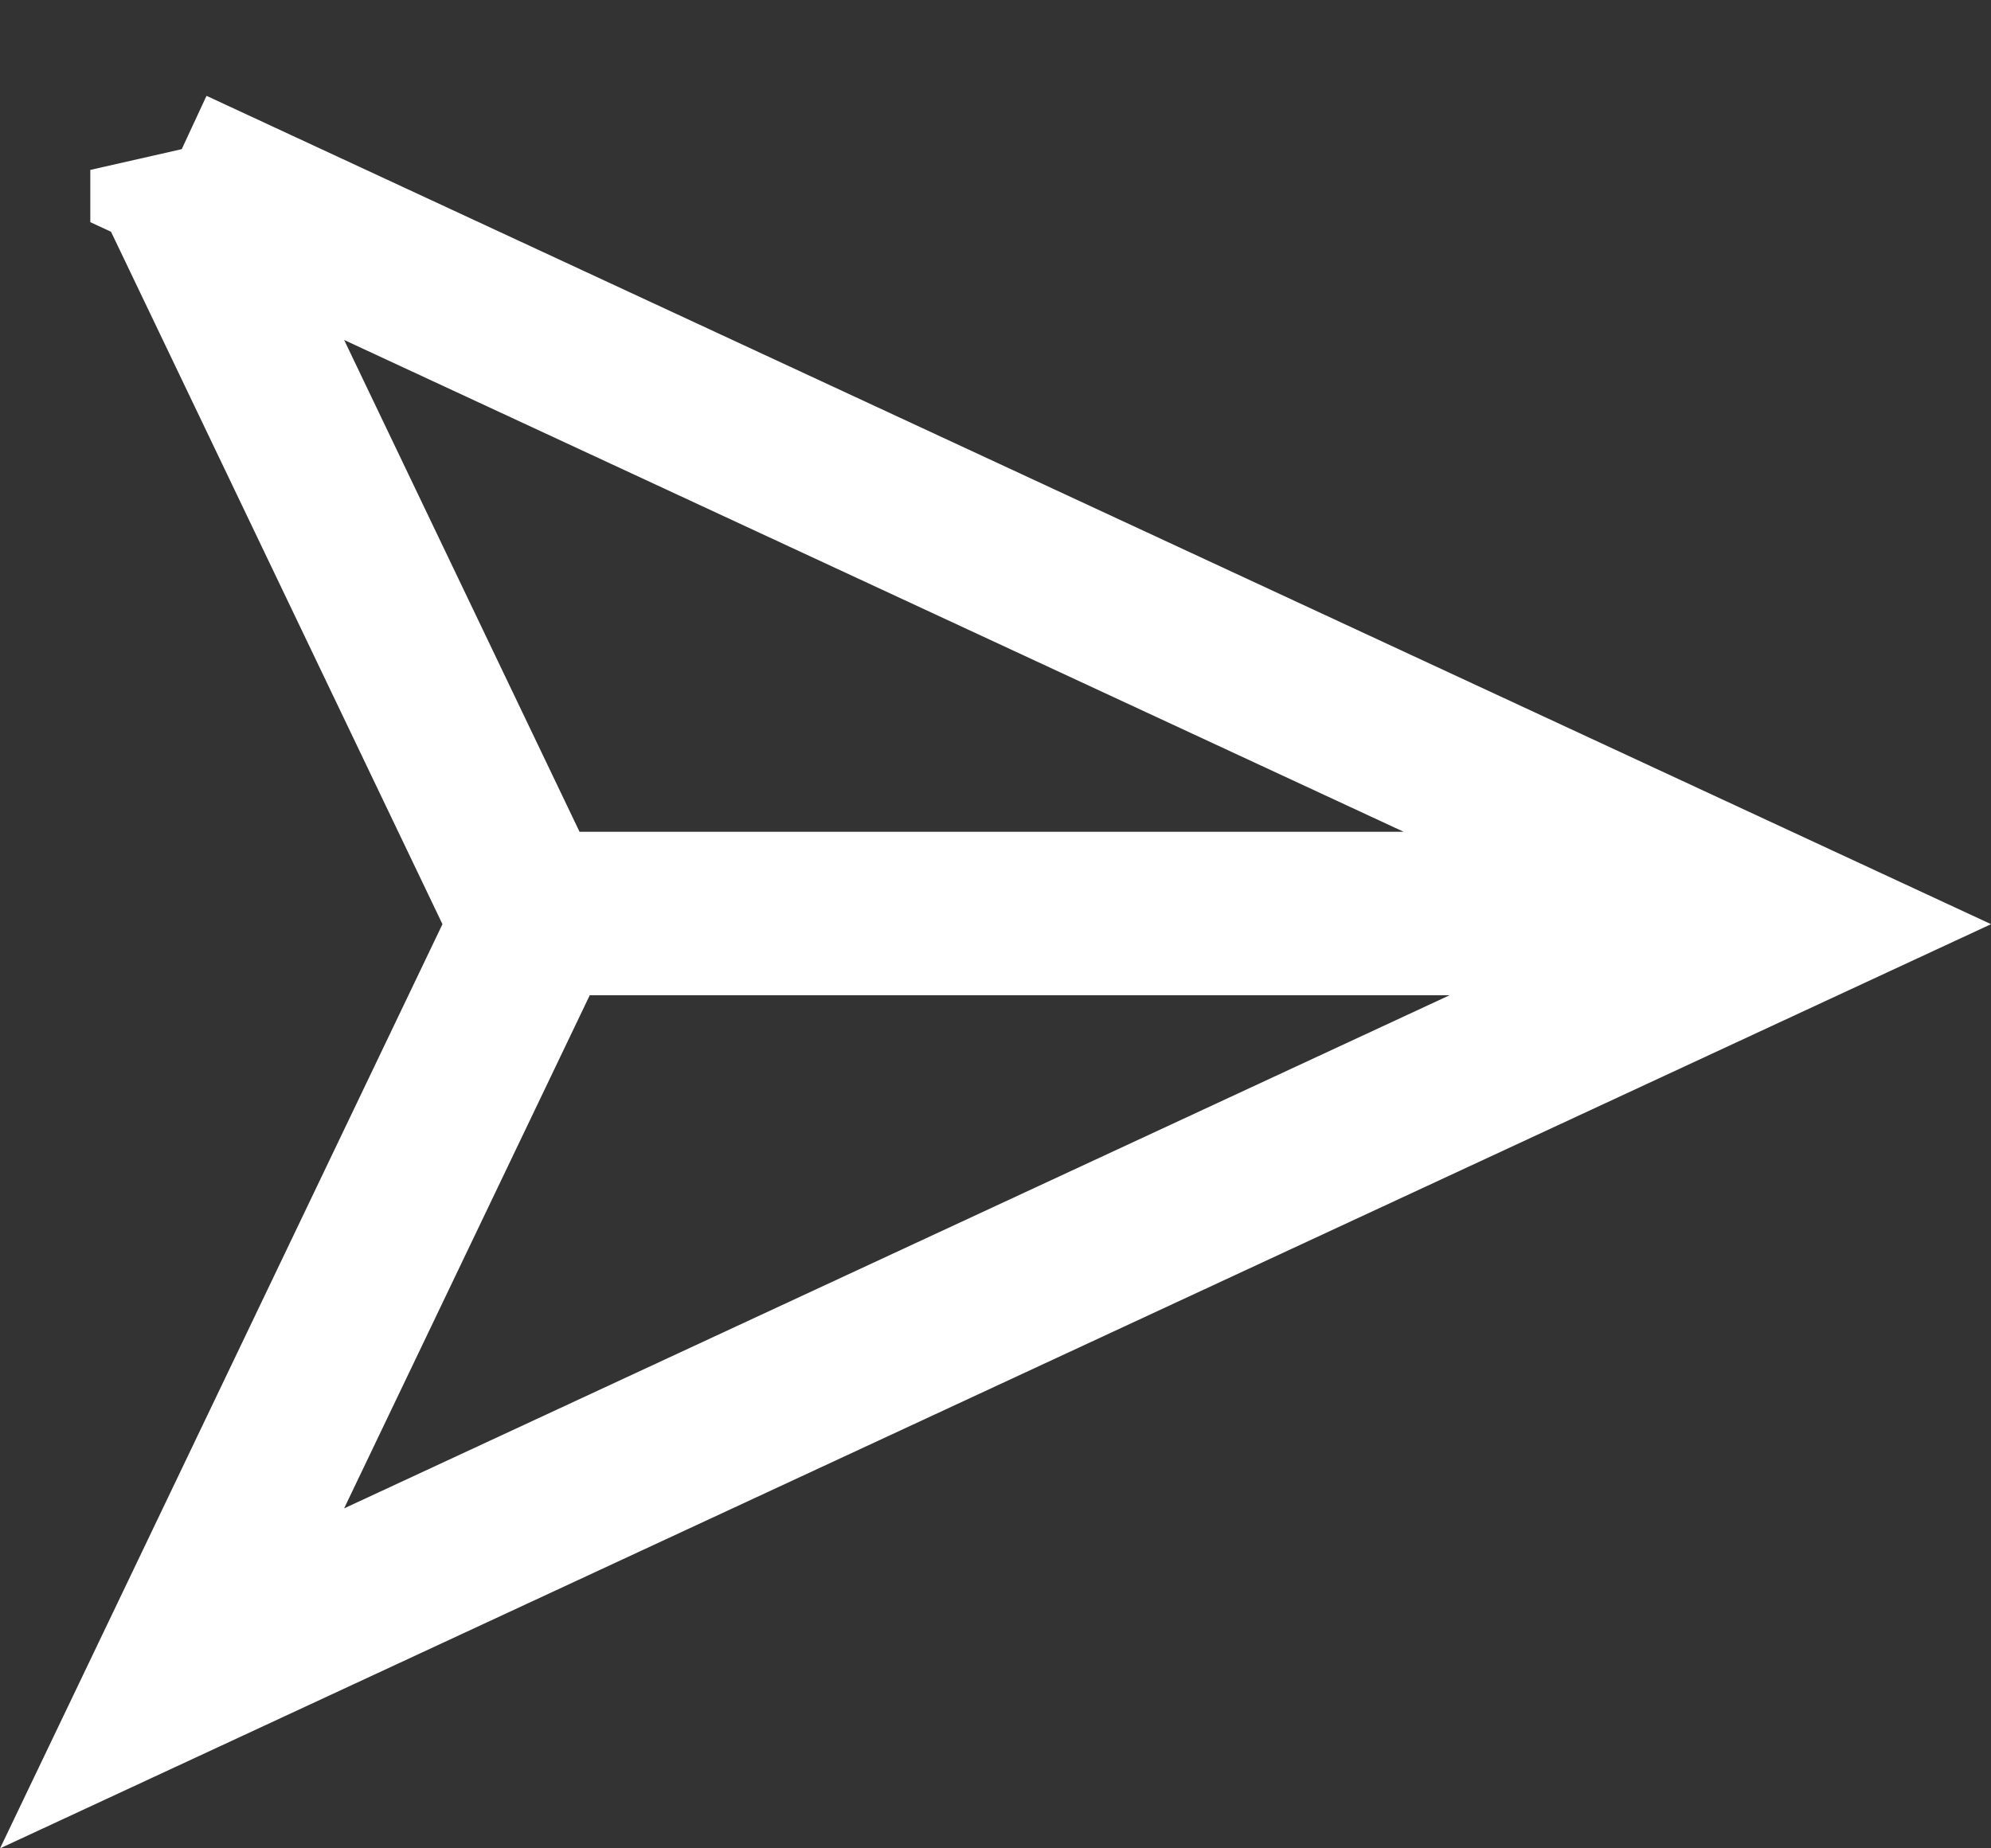 <svg xmlns="http://www.w3.org/2000/svg" width="28" height="26" fill="none"><rect width="100%" height="100%" fill="#333333" stroke="none"/><path stroke="#fff" stroke-width="2.3" d="M2.42 2.391 25.27 13 2.42 23.609l4.84-10.113.237-.496-.237-.496L2.42 2.39ZM7 12.85h17"/></svg>